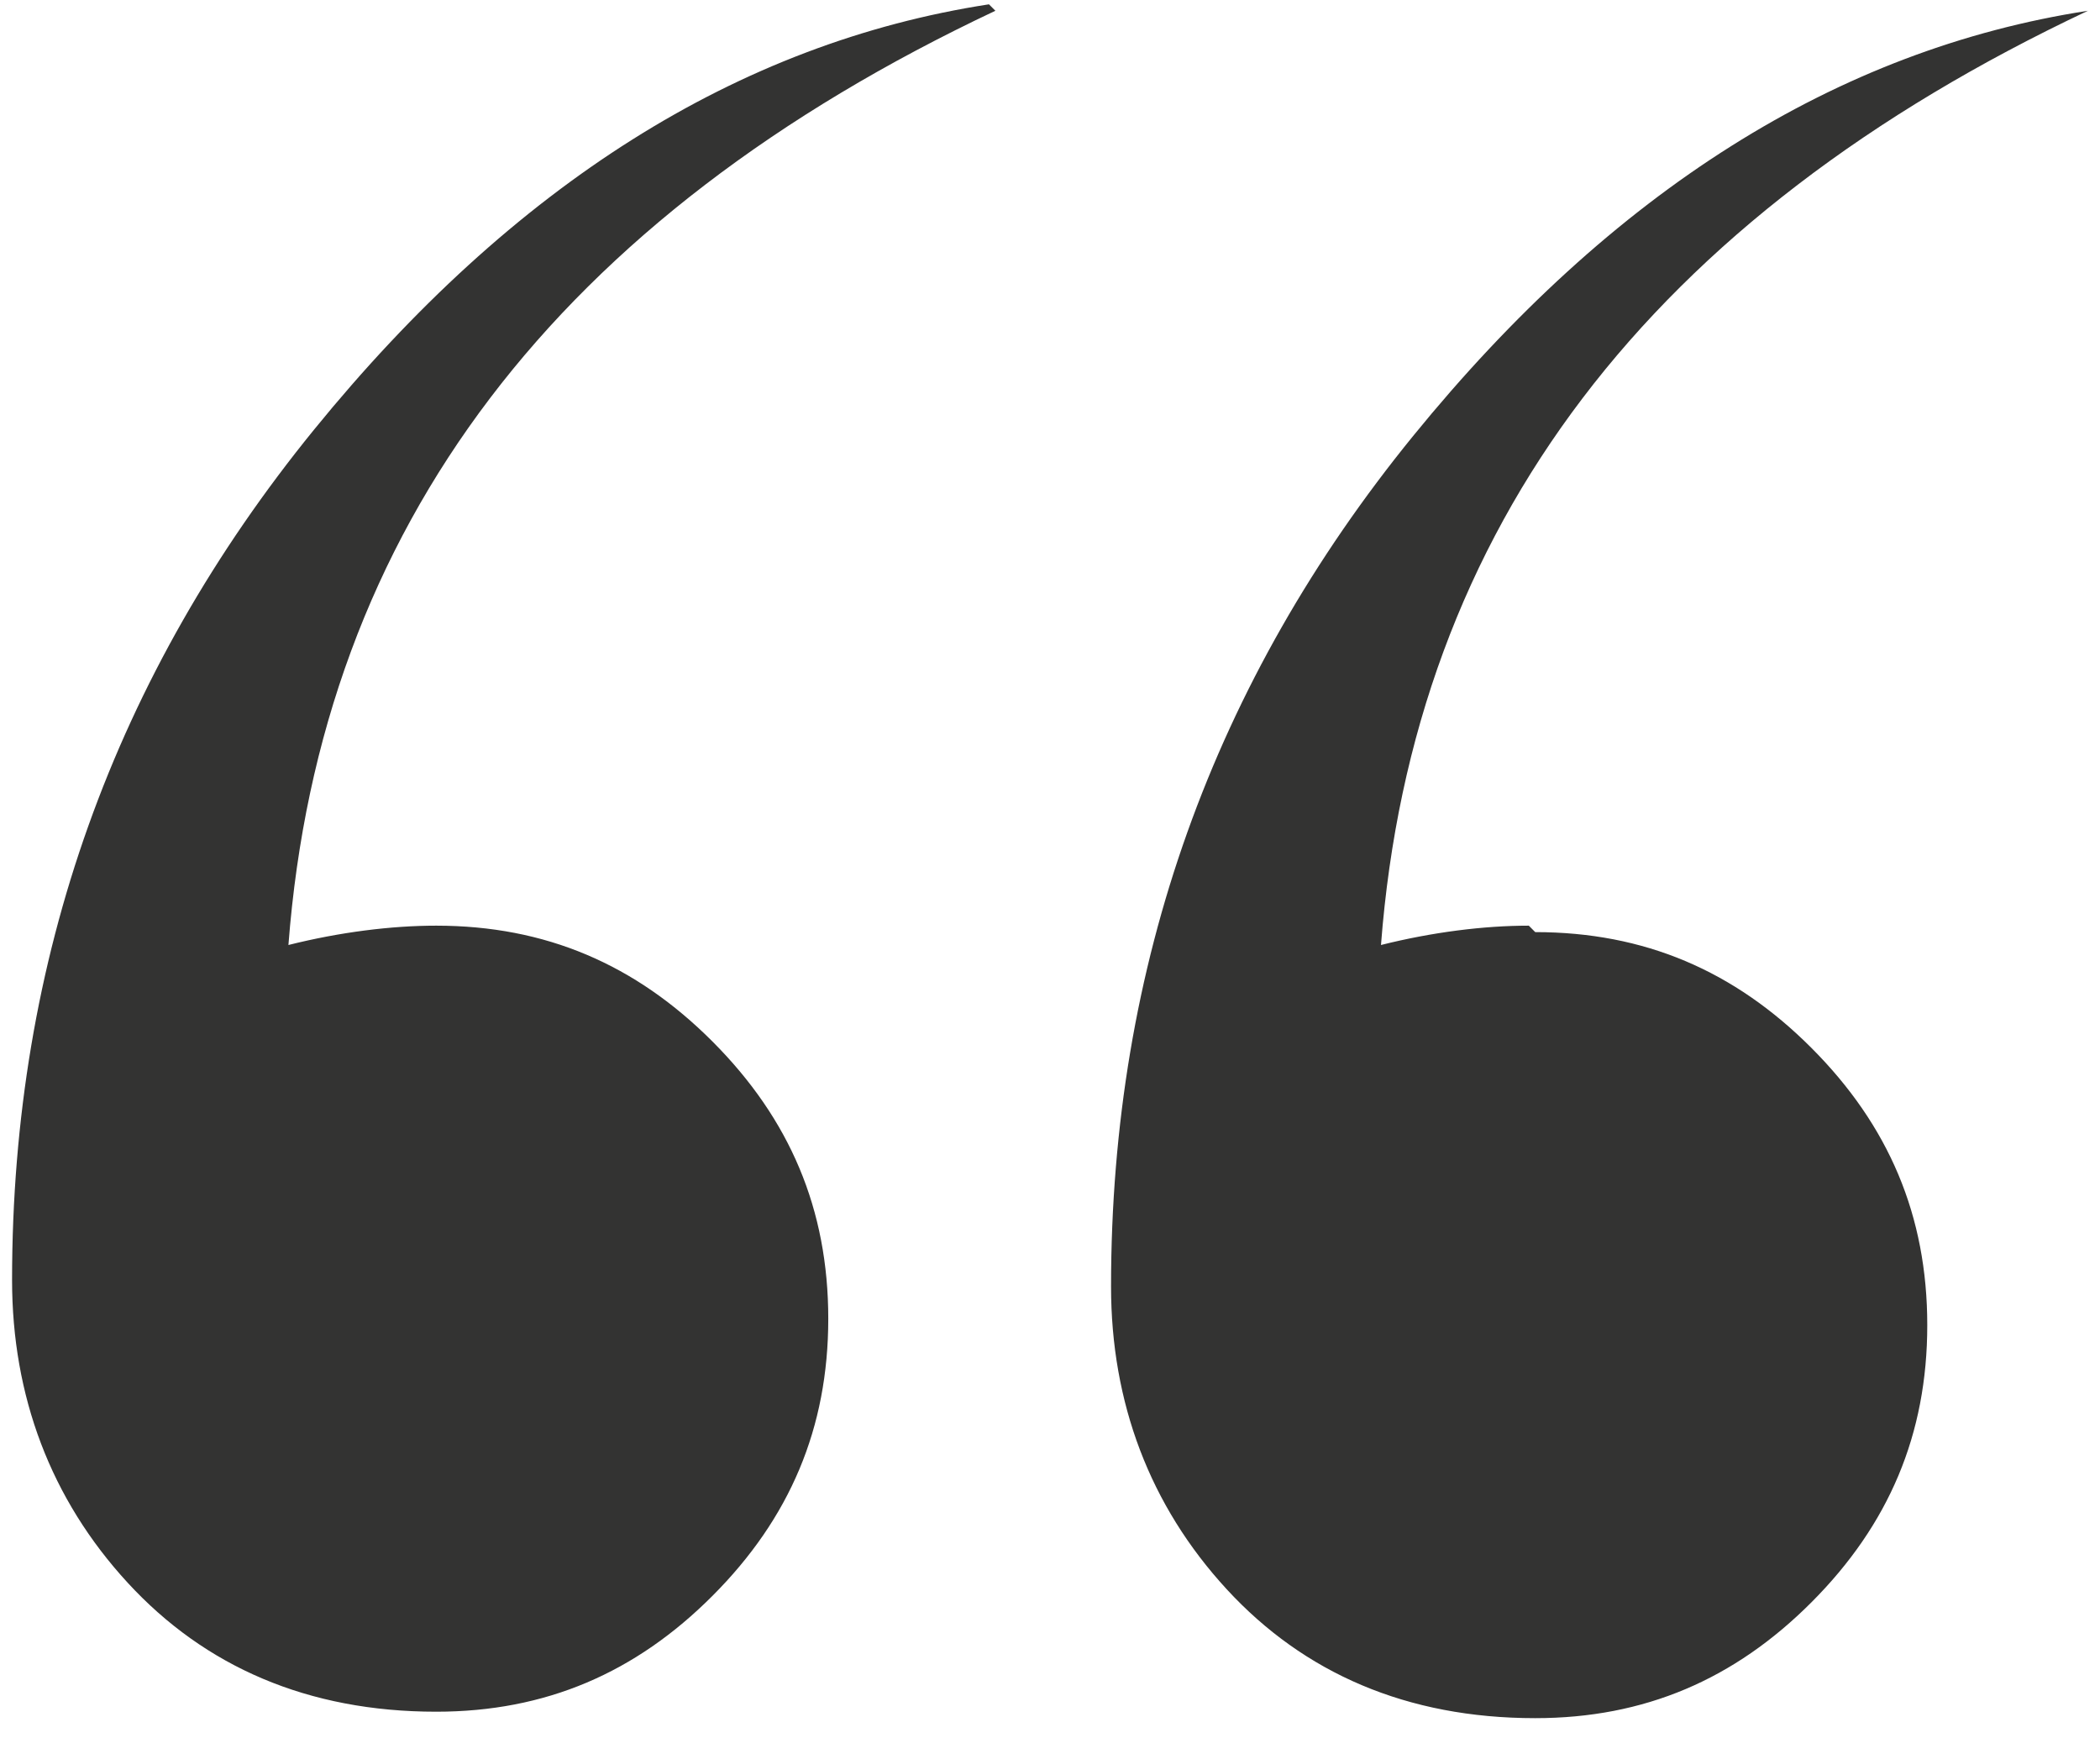 <svg width="87" height="72" viewBox="0 0 87 72" fill="none" xmlns="http://www.w3.org/2000/svg">
<path id="&#226;&#128;&#156;" d="M40.971 0.179L41.237 0.446C23.132 8.987 13.28 21.799 11.949 39.149C14.079 38.615 16.209 38.348 18.073 38.348C22.599 38.348 26.327 39.949 29.522 43.152C32.717 46.355 34.314 50.092 34.314 54.63C34.314 59.167 32.717 62.904 29.522 66.107C26.327 69.31 22.599 70.912 18.073 70.912C12.748 70.912 8.488 69.043 5.293 65.573C2.098 62.103 0.5 57.833 0.5 53.028C0.5 39.682 4.76 27.938 13.014 17.795C21.268 7.652 30.587 1.78 40.971 0.179ZM63.336 38.348L63.602 38.615C68.129 38.615 71.856 40.216 75.051 43.419C78.246 46.622 79.844 50.359 79.844 54.897C79.844 59.434 78.246 63.171 75.051 66.374C71.856 69.577 68.129 71.179 63.602 71.179C58.277 71.179 54.017 69.31 50.822 65.84C47.627 62.37 46.029 58.1 46.029 53.295C46.029 39.949 50.289 28.205 58.543 18.062C66.797 7.919 76.116 2.047 86.5 0.446C68.395 8.987 58.543 21.799 57.212 39.149C59.342 38.615 61.472 38.348 63.336 38.348Z" fill="#333332"/>
</svg>
